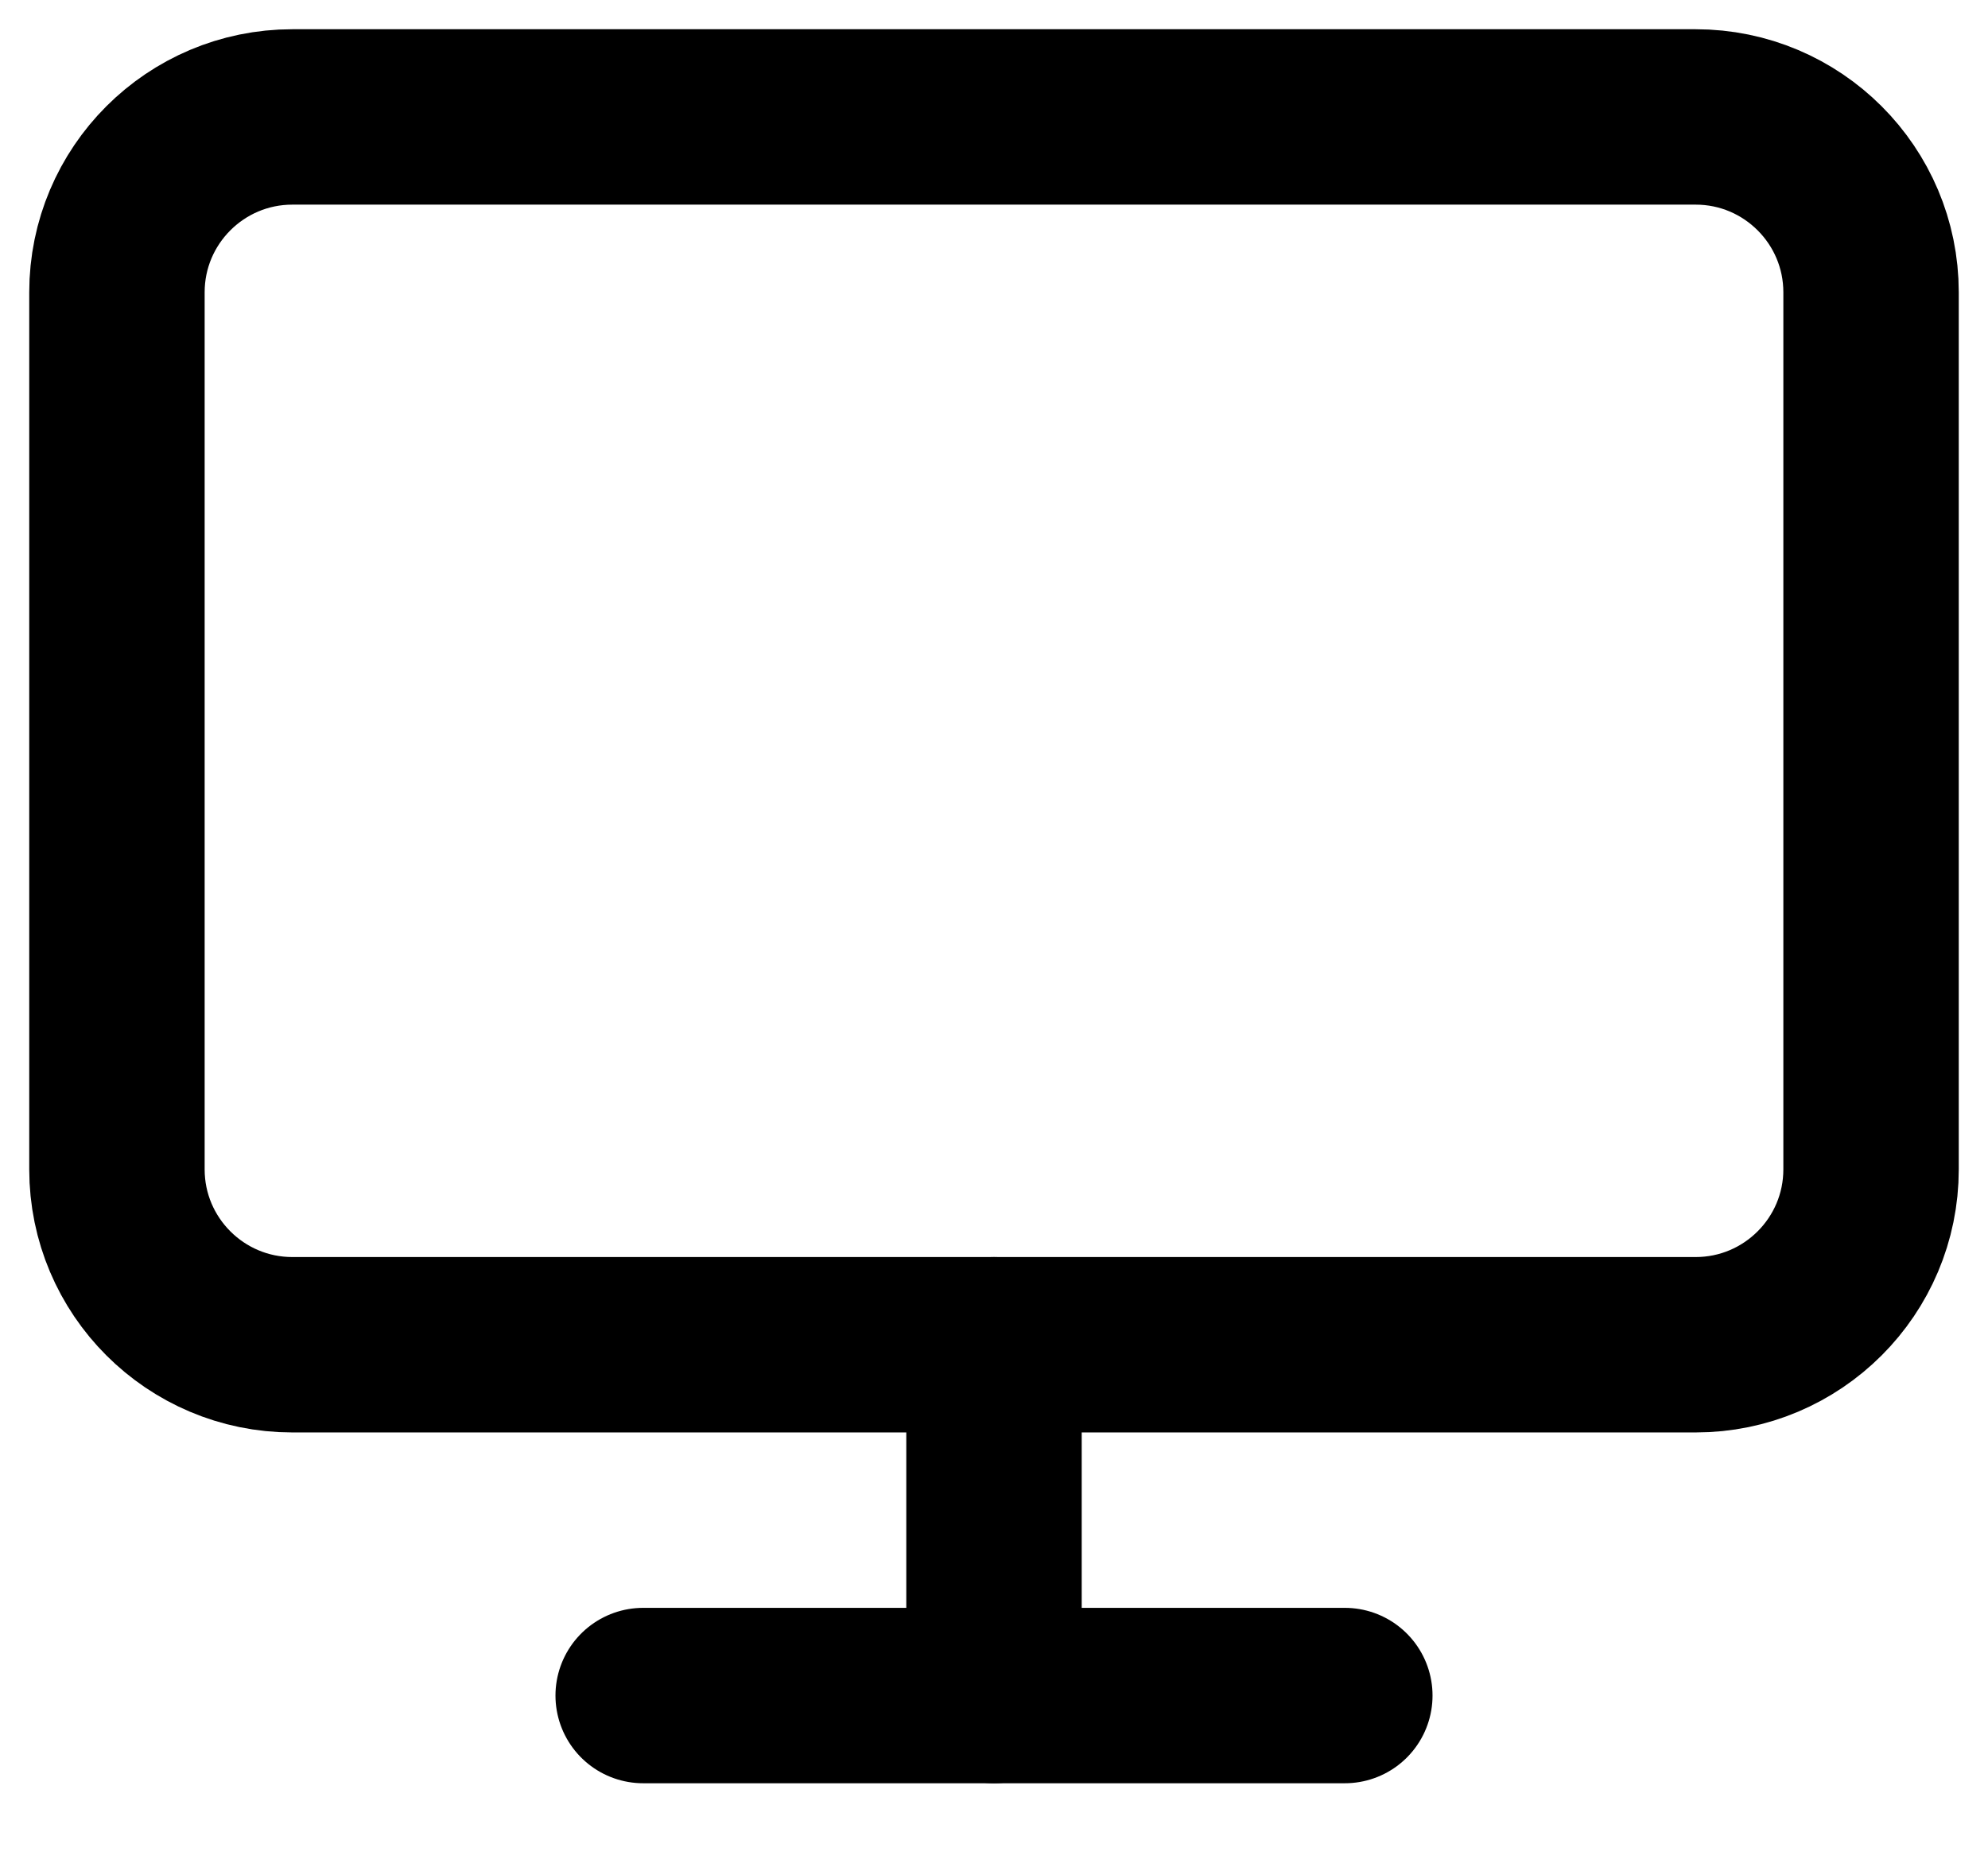 <svg xmlns="http://www.w3.org/2000/svg" width="17" height="16" fill="none" viewBox="0 0 17 16"><path stroke="currentColor" stroke-linecap="round" stroke-linejoin="round" stroke-width="1.5" d="M14.5 1H2.5C1.672 1 1 1.672 1 2.5V10C1 10.828 1.672 11.5 2.5 11.5H14.5C15.328 11.5 16 10.828 16 10V2.5C16 1.672 15.328 1 14.5 1Z"/><path stroke="currentColor" stroke-linecap="round" stroke-linejoin="round" stroke-width="1.5" d="M5.5 14.5H11.5"/><path stroke="currentColor" stroke-linecap="round" stroke-linejoin="round" stroke-width="1.5" d="M8.5 11.5V14.5"/></svg>